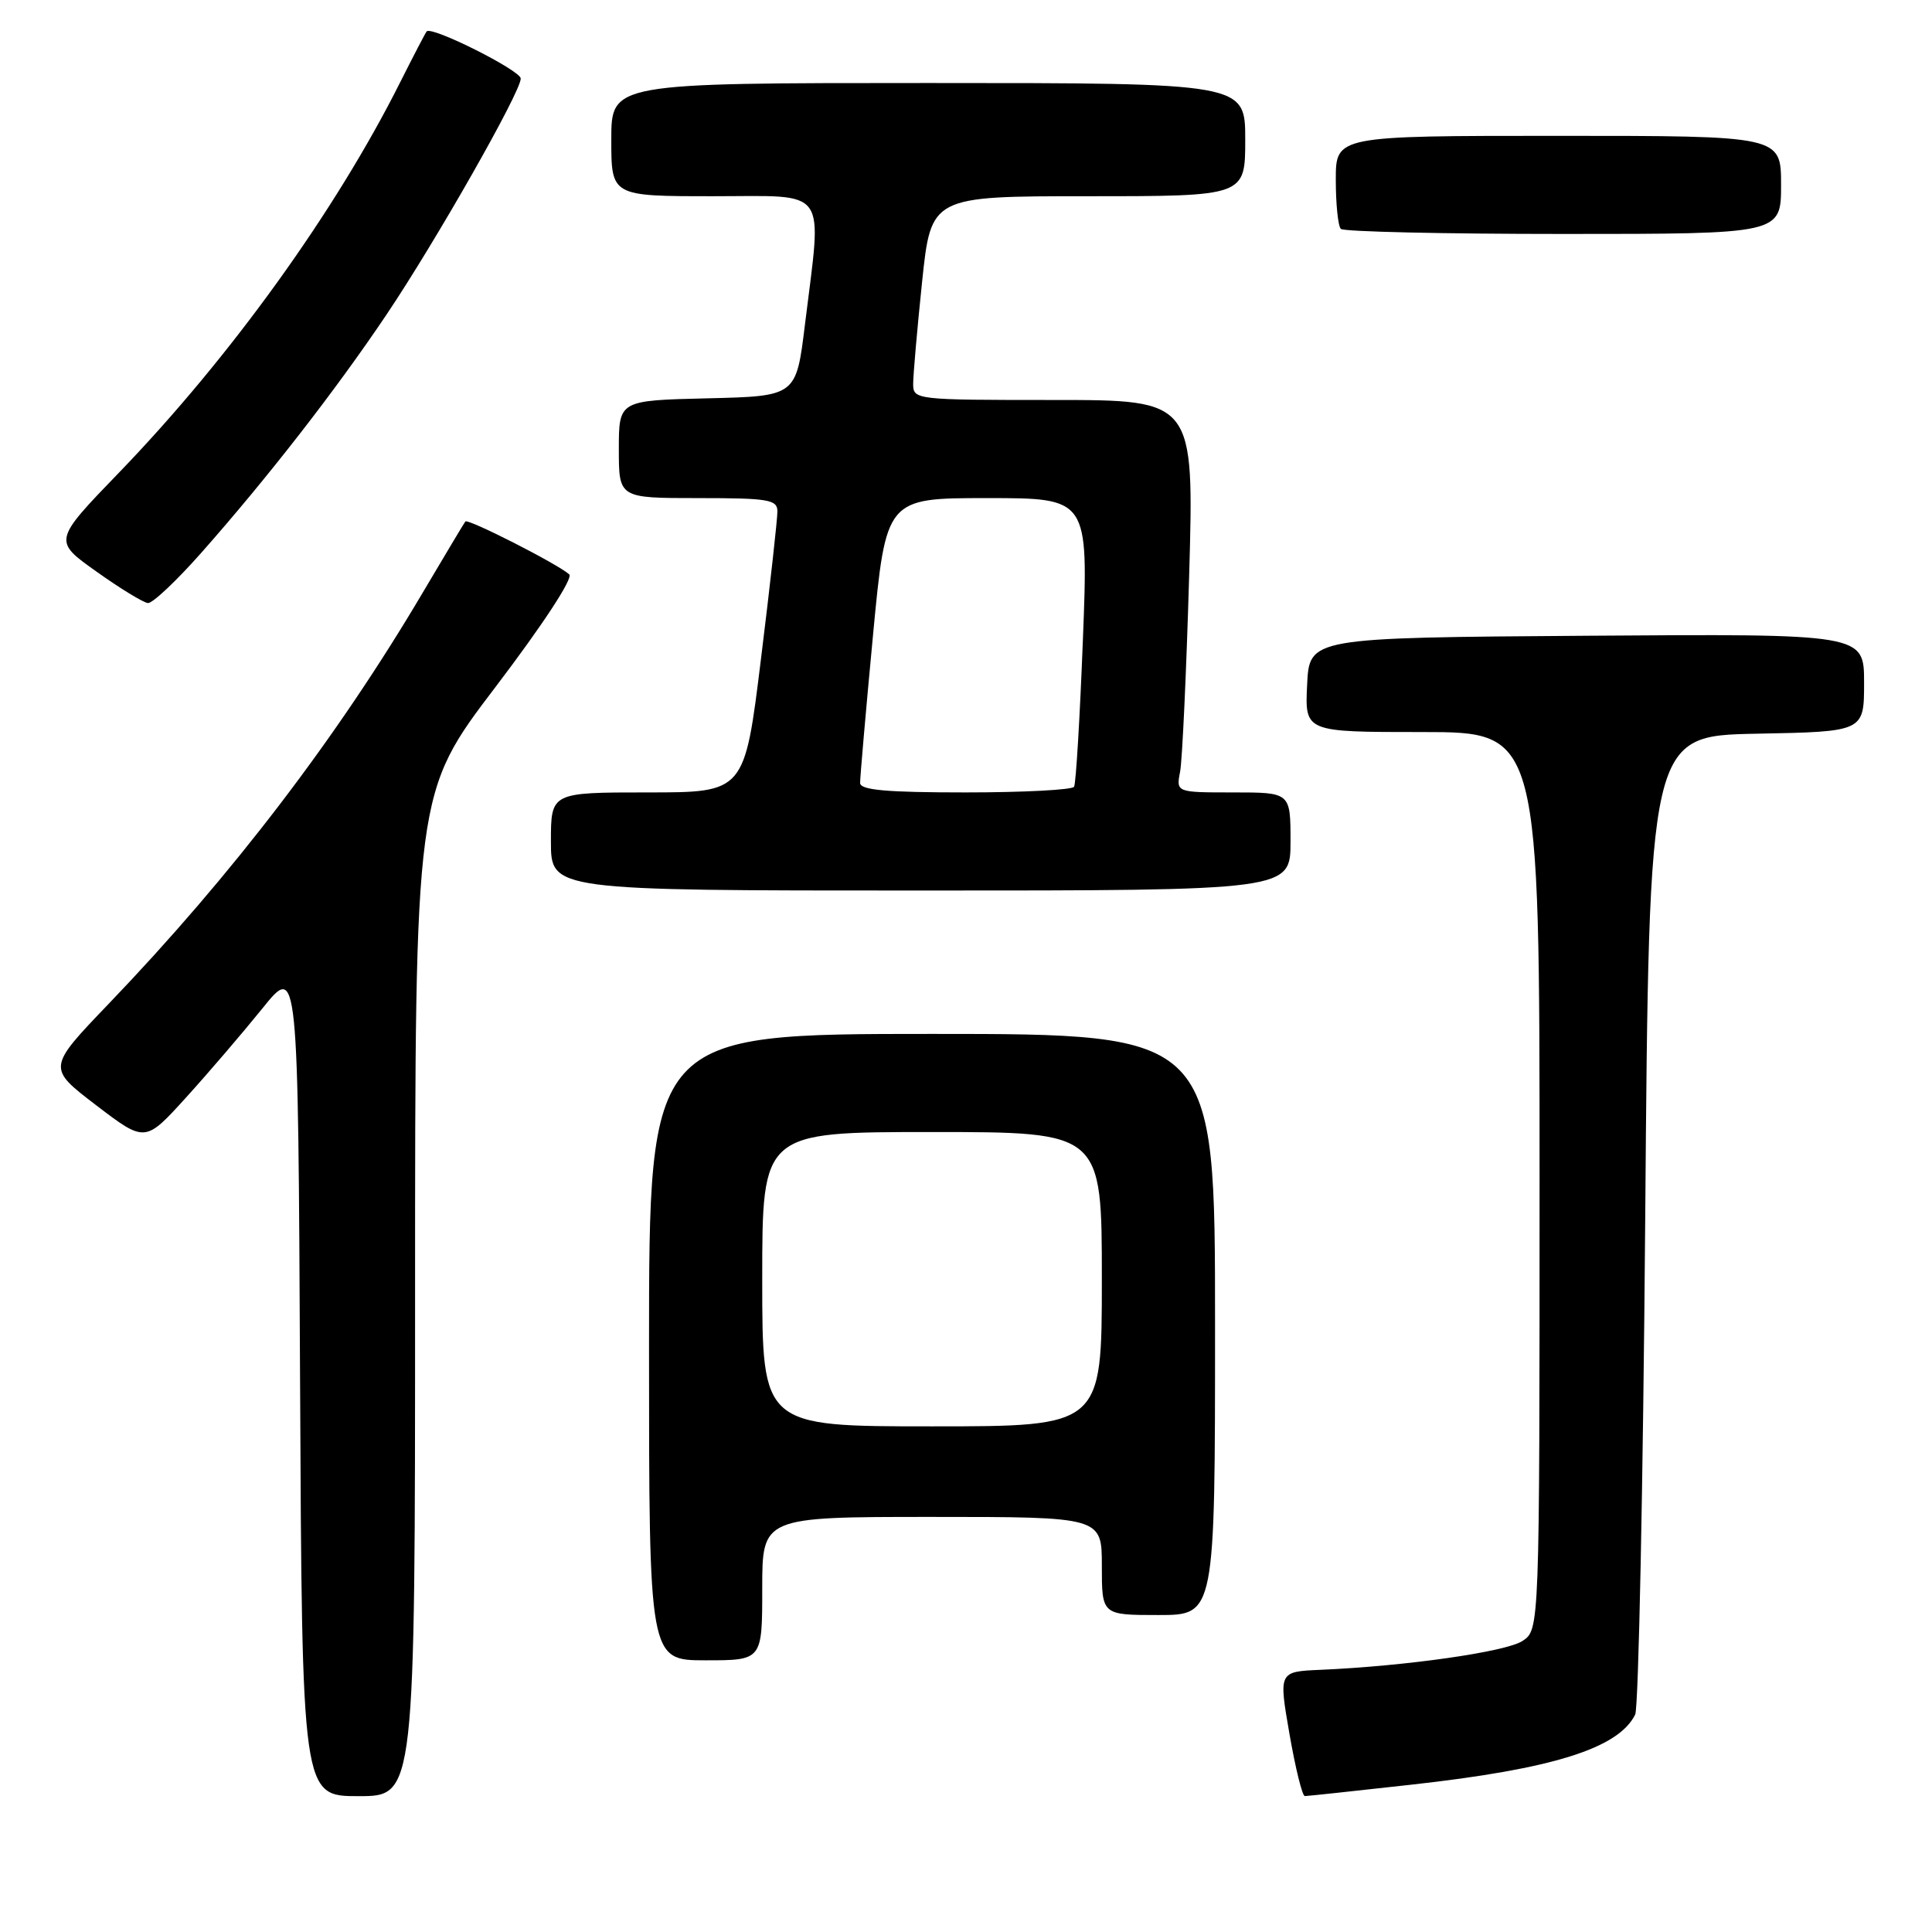 <?xml version="1.0" encoding="UTF-8" standalone="no"?>
<!DOCTYPE svg PUBLIC "-//W3C//DTD SVG 1.1//EN" "http://www.w3.org/Graphics/SVG/1.1/DTD/svg11.dtd" >
<svg xmlns="http://www.w3.org/2000/svg" xmlns:xlink="http://www.w3.org/1999/xlink" version="1.1" viewBox="0 0 256 256">
 <g >
 <path fill="currentColor"
d=" M 55.00 171.52 C 55.00 105.04 55.00 105.04 65.68 91.00 C 71.95 82.75 75.97 76.61 75.43 76.11 C 73.91 74.74 61.99 68.67 61.66 69.10 C 61.49 69.32 58.96 73.55 56.03 78.50 C 44.67 97.73 30.75 115.96 14.41 133.00 C 6.26 141.50 6.26 141.50 12.74 146.45 C 19.23 151.40 19.23 151.40 24.63 145.45 C 27.60 142.18 32.16 136.85 34.77 133.62 C 39.50 127.74 39.50 127.74 39.76 182.87 C 40.02 238.00 40.02 238.00 47.51 238.00 C 55.00 238.00 55.00 238.00 55.00 171.52 Z  M 187.00 236.48 C 205.76 234.40 214.45 231.67 216.67 227.19 C 217.12 226.26 217.72 196.70 218.00 161.50 C 218.50 97.50 218.50 97.50 232.75 97.22 C 247.00 96.95 247.00 96.95 247.00 90.46 C 247.00 83.98 247.00 83.98 210.25 84.24 C 173.50 84.50 173.50 84.50 173.20 90.75 C 172.90 97.00 172.90 97.00 188.45 97.00 C 204.00 97.00 204.00 97.00 204.00 156.48 C 204.00 215.95 204.00 215.95 201.73 217.44 C 199.53 218.88 186.27 220.77 174.97 221.26 C 169.43 221.50 169.43 221.50 170.86 229.75 C 171.65 234.29 172.56 238.00 172.90 237.99 C 173.23 237.99 179.57 237.31 187.00 236.48 Z  M 101.00 210.50 C 101.00 201.00 101.00 201.00 123.50 201.00 C 146.00 201.00 146.00 201.00 146.00 207.50 C 146.00 214.00 146.00 214.00 153.50 214.00 C 161.00 214.00 161.00 214.00 161.00 175.50 C 161.00 137.00 161.00 137.00 123.50 137.00 C 86.00 137.00 86.00 137.00 86.00 178.50 C 86.00 220.00 86.00 220.00 93.50 220.00 C 101.00 220.00 101.00 220.00 101.00 210.50 Z  M 171.00 111.50 C 171.00 105.00 171.00 105.00 163.42 105.00 C 155.84 105.00 155.84 105.00 156.37 102.25 C 156.66 100.74 157.20 89.04 157.57 76.25 C 158.23 53.00 158.23 53.00 139.62 53.00 C 121.27 53.00 121.00 52.97 121.00 50.86 C 121.00 49.69 121.53 43.61 122.18 37.36 C 123.37 26.00 123.37 26.00 144.18 26.00 C 165.00 26.00 165.00 26.00 165.00 18.50 C 165.00 11.00 165.00 11.00 123.00 11.00 C 81.00 11.00 81.00 11.00 81.00 18.50 C 81.00 26.00 81.00 26.00 94.50 26.00 C 109.98 26.00 108.93 24.53 106.66 43.00 C 105.50 52.50 105.50 52.50 93.75 52.78 C 82.00 53.06 82.00 53.06 82.00 59.53 C 82.00 66.00 82.00 66.00 92.50 66.00 C 101.83 66.00 103.00 66.20 103.01 67.75 C 103.02 68.71 102.05 77.49 100.84 87.25 C 98.66 105.00 98.66 105.00 85.83 105.00 C 73.00 105.00 73.00 105.00 73.00 111.50 C 73.00 118.00 73.00 118.00 122.00 118.00 C 171.00 118.00 171.00 118.00 171.00 111.50 Z  M 26.67 73.25 C 35.44 63.33 44.45 51.75 51.20 41.71 C 57.78 31.92 69.00 12.19 69.00 10.41 C 69.00 9.34 57.20 3.42 56.54 4.16 C 56.37 4.35 54.79 7.40 53.01 10.93 C 44.46 27.98 30.50 47.36 15.81 62.58 C 7.04 71.66 7.04 71.66 12.77 75.73 C 15.92 77.98 19.00 79.85 19.60 79.91 C 20.21 79.96 23.39 76.96 26.67 73.25 Z  M 236.00 24.50 C 236.00 18.00 236.00 18.00 206.50 18.00 C 177.00 18.00 177.00 18.00 177.00 23.83 C 177.00 27.04 177.30 29.97 177.67 30.33 C 178.03 30.70 191.31 31.00 207.17 31.00 C 236.00 31.00 236.00 31.00 236.00 24.50 Z  M 101.00 169.50 C 101.00 150.00 101.00 150.00 123.50 150.00 C 146.00 150.00 146.00 150.00 146.00 169.50 C 146.00 189.00 146.00 189.00 123.50 189.00 C 101.00 189.00 101.00 189.00 101.00 169.50 Z  M 113.97 103.75 C 113.96 103.06 114.72 94.29 115.67 84.25 C 117.40 66.00 117.40 66.00 130.81 66.00 C 144.22 66.00 144.22 66.00 143.49 84.75 C 143.09 95.06 142.57 103.84 142.32 104.25 C 142.08 104.66 135.61 105.00 127.94 105.00 C 117.47 105.00 113.99 104.69 113.97 103.75 Z "/>
</g>
</svg>